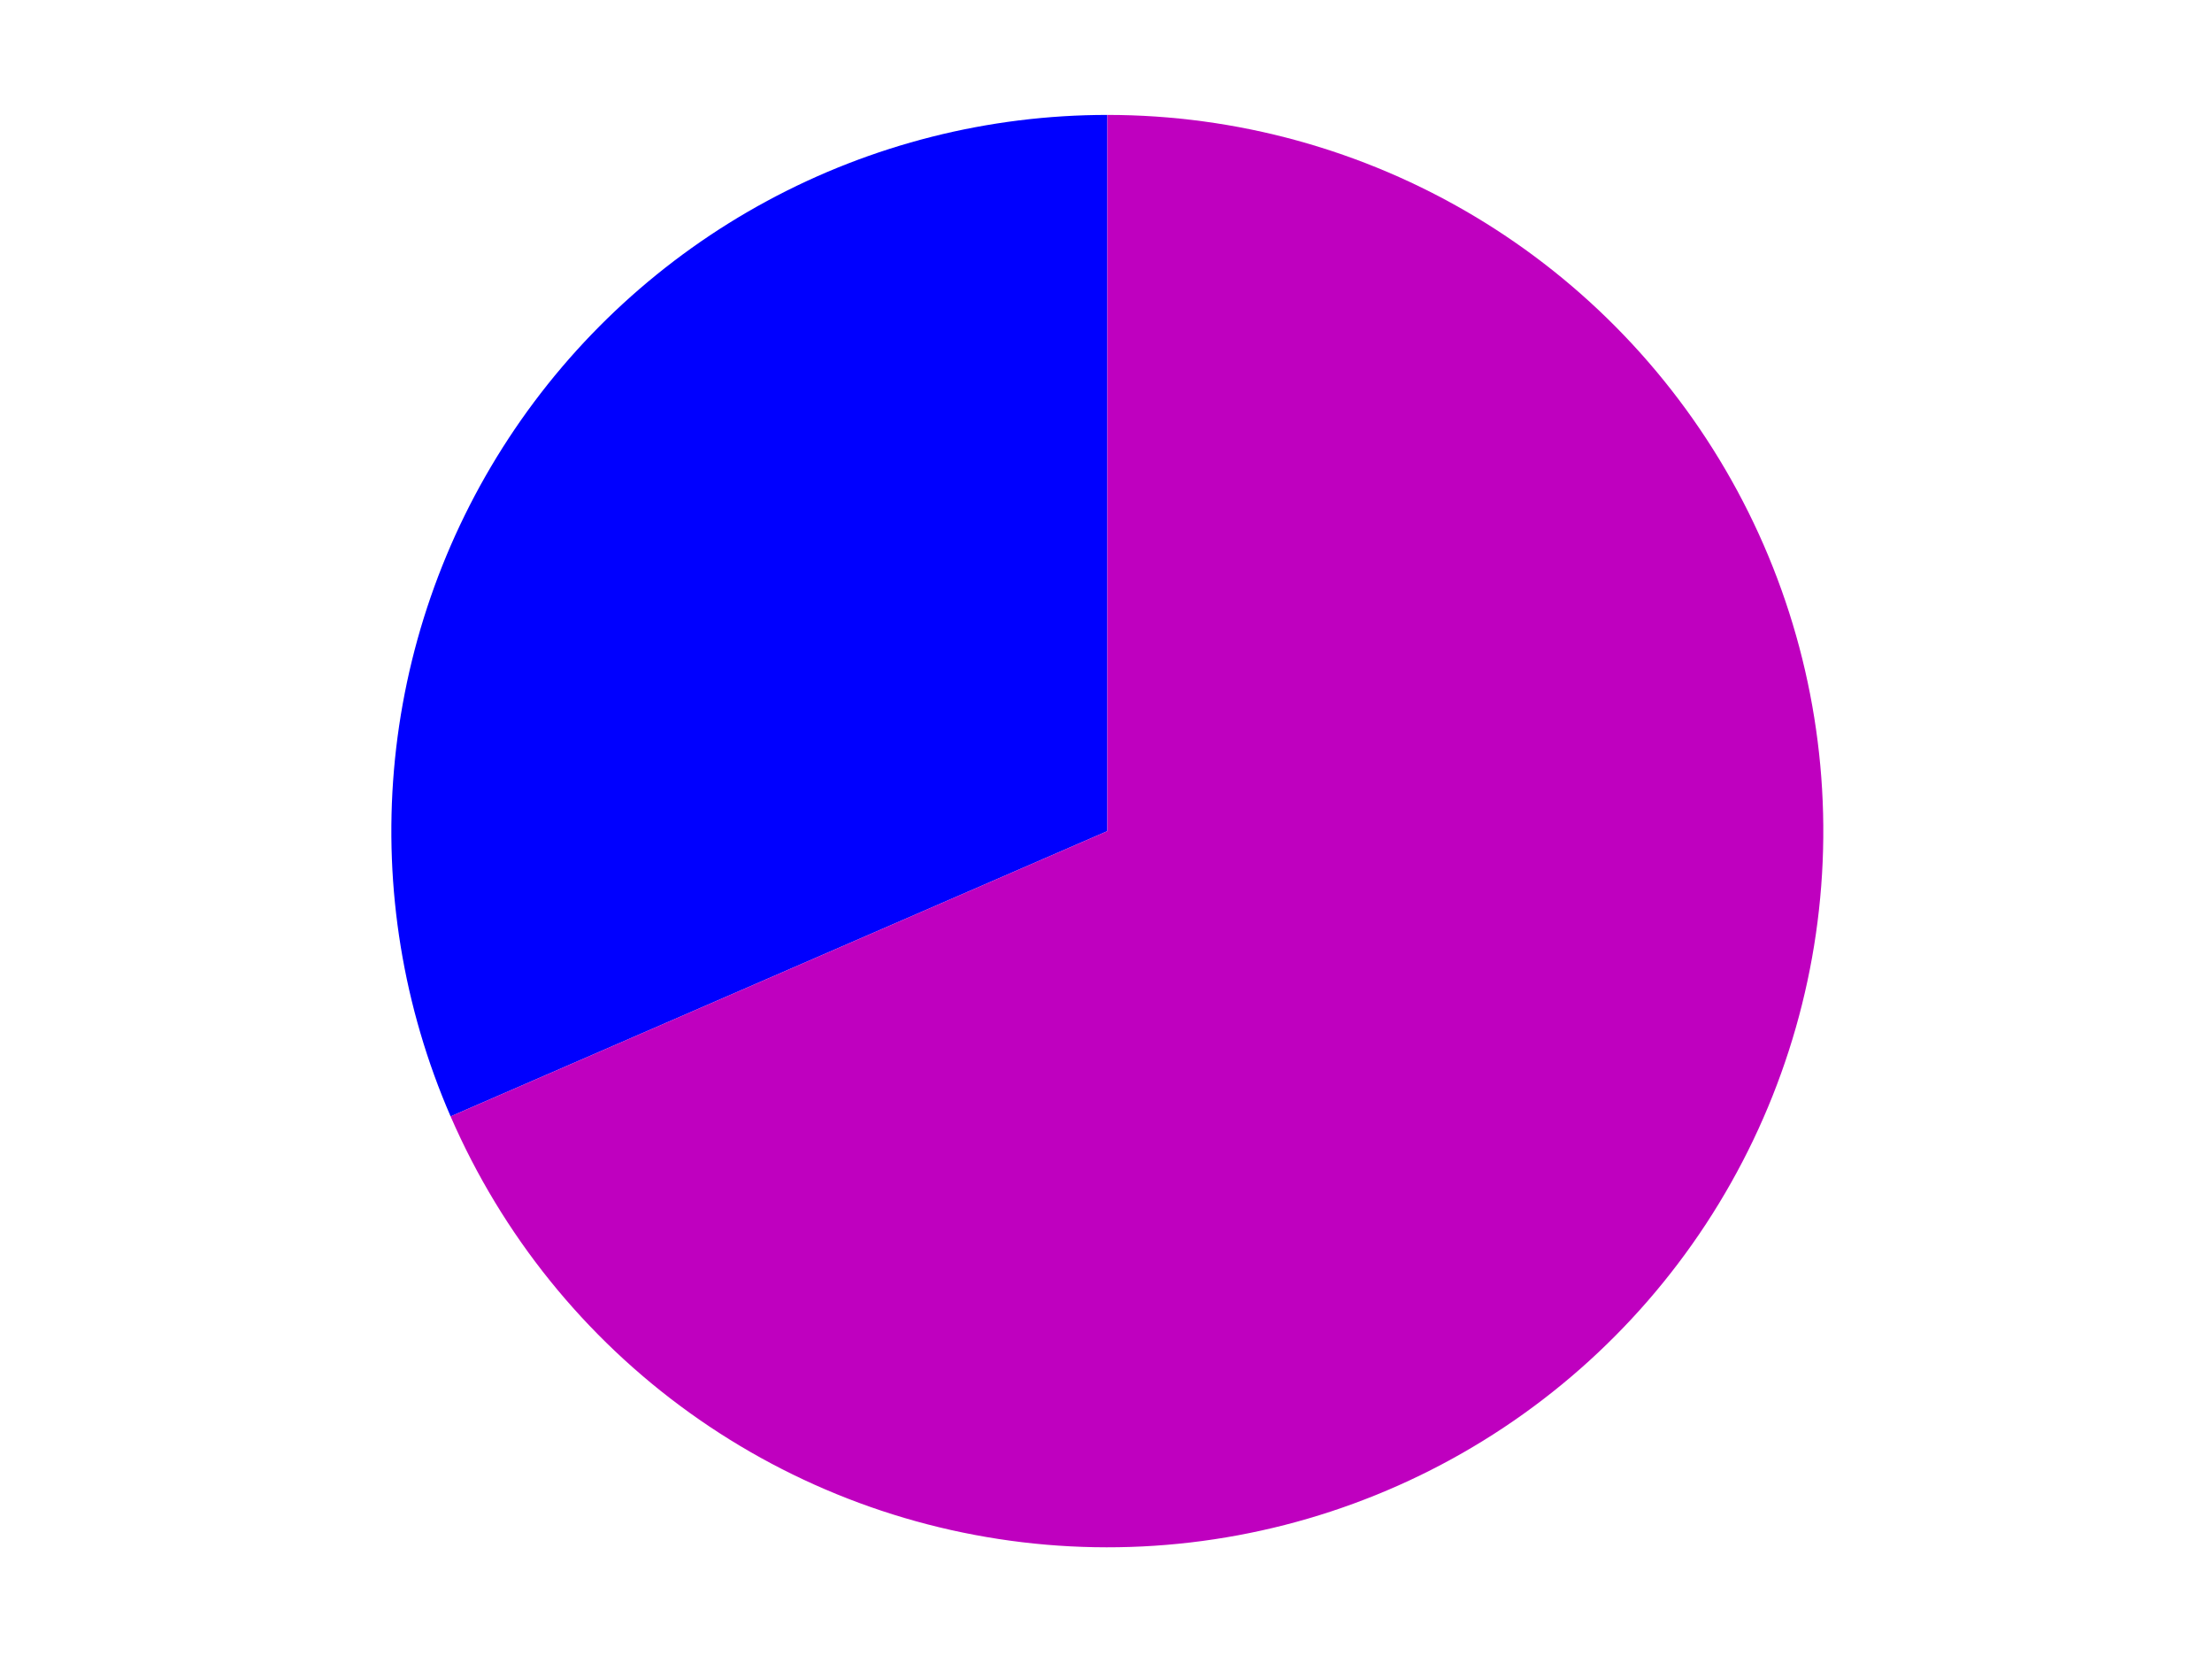 <?xml version="1.0" encoding="utf-8" standalone="no"?>
<!DOCTYPE svg PUBLIC "-//W3C//DTD SVG 1.1//EN"
  "http://www.w3.org/Graphics/SVG/1.1/DTD/svg11.dtd">
<svg xmlns:xlink="http://www.w3.org/1999/xlink" width="371.52pt" height="280.512pt" viewBox="0 0 371.52 280.512" xmlns="http://www.w3.org/2000/svg" version="1.1">
 <defs>
  <style type="text/css">*{stroke-linejoin: round; stroke-linecap: butt}</style>
 </defs>
 <g id="figure_1">
  <g id="patch_1">
   <path d="M 0 280.512 
L 371.52 280.512 
L 371.52 0 
L 0 0 
L 0 280.512 
z
" style="fill: none"/>
  </g>
  <g id="axes_1">
   <g id="patch_2">
    <path d="M 185.984 19.296 
C 166.036 19.296 146.398 24.259 128.846 33.737 
C 111.294 43.215 96.373 56.913 85.432 73.592 
C 74.491 90.271 67.87 109.414 66.168 129.288 
C 64.466 149.163 67.735 169.153 75.681 187.449 
L 185.984 139.55 
L 185.984 19.296 
z
" style="fill: #0000ff"/>
   </g>
   <g id="patch_3">
    <path d="M 75.681 187.449 
C 84.32 207.343 98.181 224.533 115.792 237.193 
C 133.402 249.852 154.113 257.515 175.722 259.365 
C 197.331 261.216 219.043 257.187 238.55 247.706 
C 258.056 238.226 274.639 223.643 286.535 205.508 
C 298.43 187.373 305.202 166.354 306.128 144.685 
C 307.054 123.017 302.101 101.497 291.796 82.413 
C 281.492 63.329 266.213 47.384 247.587 36.274 
C 228.961 25.163 207.672 19.296 185.984 19.296 
L 185.984 139.55 
L 75.681 187.449 
z
" style="fill: #bf00bf"/>
   </g>
   <g id="matplotlib.axis_1"/>
   <g id="matplotlib.axis_2"/>
  </g>
 </g>
</svg>
